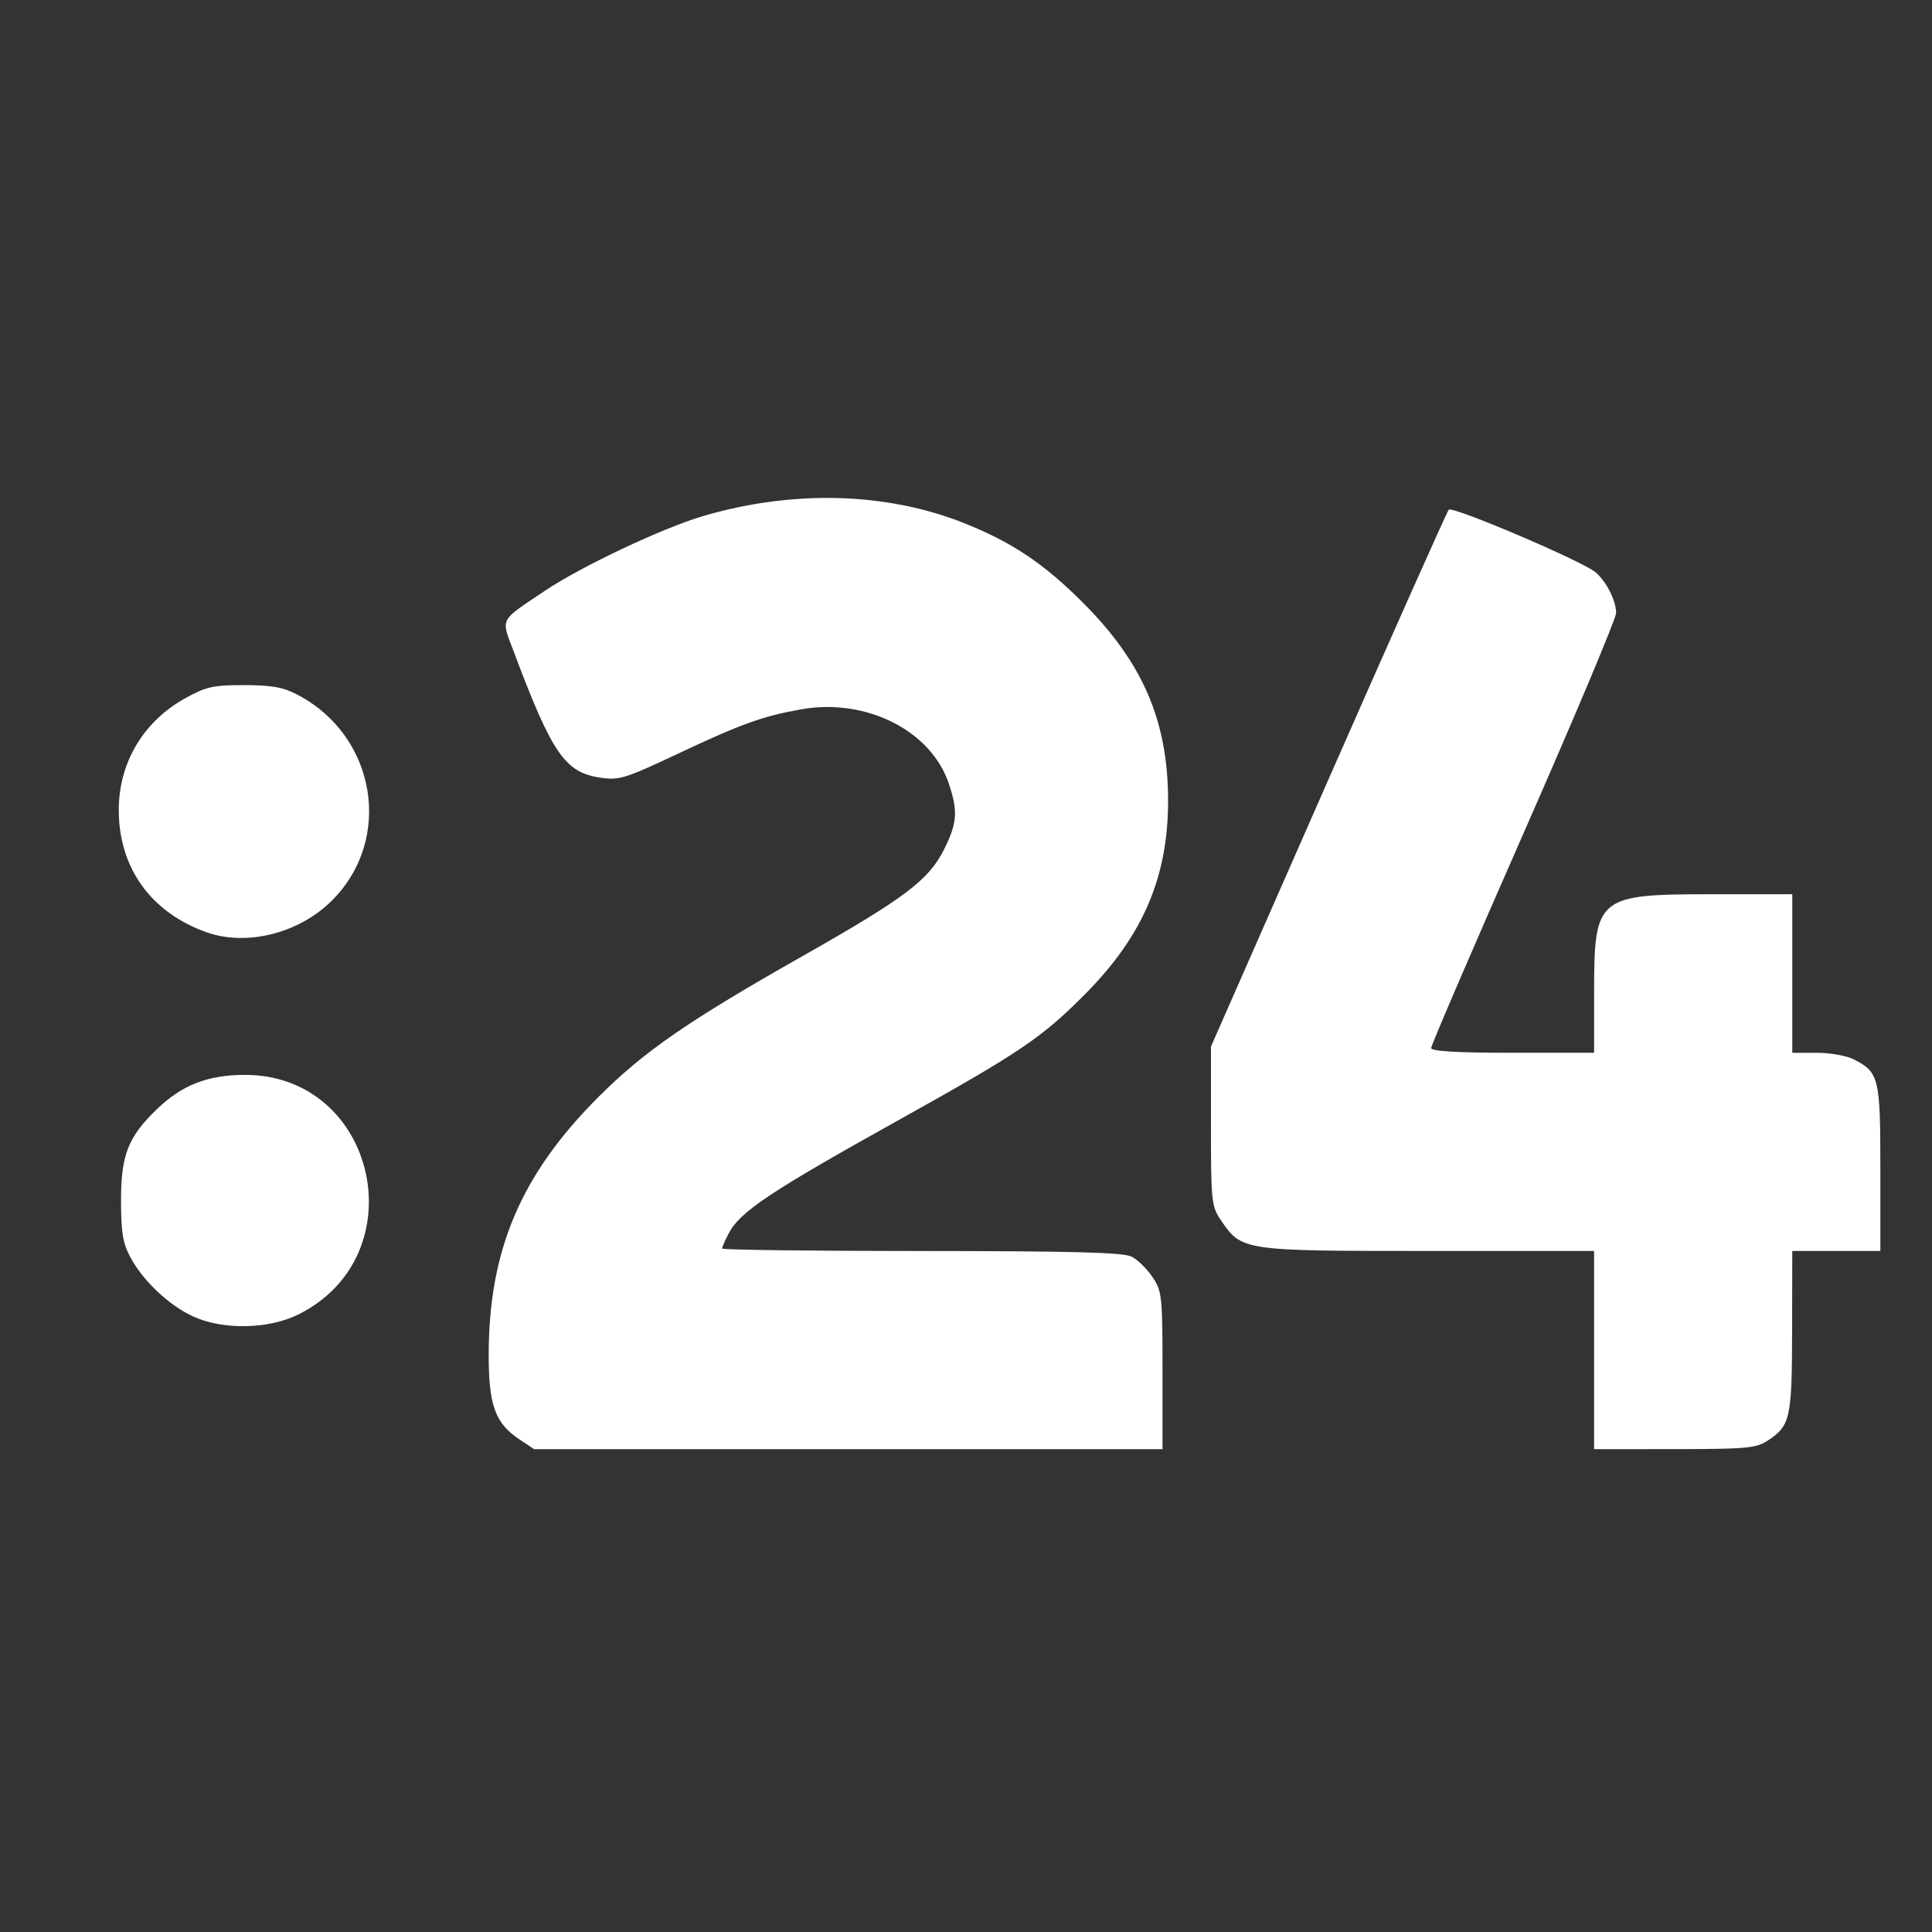 <?xml version="1.0" encoding="UTF-8" standalone="no"?>
<!-- Generator: Adobe Illustrator 16.0.0, SVG Export Plug-In . SVG Version: 6.00 Build 0)  -->

<svg
   version="1.1"
   id="Layer_1"
   x="0px"
   y="0px"
   width="280px"
   height="280px"
   viewBox="0 0 280 280"
   enable-background="new 0 0 280 280"
   xml:space="preserve"
   sodipodi:docname="stvr24.svg"
   inkscape:version="1.4 (e7c3feb100, 2024-10-09)"
   xmlns:inkscape="http://www.inkscape.org/namespaces/inkscape"
   xmlns:sodipodi="http://sodipodi.sourceforge.net/DTD/sodipodi-0.dtd"
   xmlns="http://www.w3.org/2000/svg"
   xmlns:svg="http://www.w3.org/2000/svg"><rect x="0" y="0" width="280" height="280" fill="#333333" stroke="none"/><defs
   id="defs10478" /><sodipodi:namedview
   id="namedview10478"
   pagecolor="#ffffff"
   bordercolor="#000000"
   borderopacity="0.25"
   inkscape:showpageshadow="2"
   inkscape:pageopacity="0.0"
   inkscape:pagecheckerboard="0"
   inkscape:deskcolor="#d1d1d1"
   inkscape:zoom="1.32"
   inkscape:cx="197.34848"
   inkscape:cy="86.363636"
   inkscape:window-width="1600"
   inkscape:window-height="826"
   inkscape:window-x="0"
   inkscape:window-y="0"
   inkscape:window-maximized="1"
   inkscape:current-layer="g10478" />

<g
   id="g10478">
	
	
	
	
<path
   style="fill:#ffffff;stroke-width:0.638"
   d="m 75.228,208.57 c -3.452,-2.306 -4.4,-4.923 -4.402,-12.141 -0.003,-15.243 4.666,-26.221 15.939,-37.481 6.586,-6.578 12.998,-11.005 29.432,-20.317 14.935,-8.463 18.409,-11.081 20.638,-15.554 1.907,-3.827 2.023,-5.545 0.647,-9.584 -2.617,-7.681 -12.065,-12.383 -21.459,-10.679 -5.602,1.016 -8.642,2.116 -17.928,6.491 -7.529,3.546 -8.382,3.806 -11.131,3.394 -5.093,-0.764 -6.966,-3.501 -12.528,-18.308 -1.842,-4.904 -2.172,-4.276 4.628,-8.829 5.186,-3.473 16.903,-9.009 22.717,-10.733 13.039,-3.867 26.644,-3.513 37.944,0.985 6.954,2.769 11.606,5.89 17.296,11.605 8.607,8.645 12.22,17.028 12.266,28.458 0.045,11.121 -3.602,19.695 -11.969,28.141 -6.289,6.348 -9.45,8.49 -26.709,18.103 -19.14,10.66 -23.375,13.484 -25.037,16.698 -0.506,0.978 -0.92,1.936 -0.92,2.129 0,0.193 12.997,0.355 28.881,0.36 21.821,0.006 29.267,0.204 30.458,0.807 0.867,0.439 2.231,1.769 3.032,2.957 1.38,2.048 1.455,2.75 1.455,13.554 v 11.394 H 122.938 77.397 Z m 155.8,-12.912 V 181.298 H 206.924 c -26.873,0 -26.946,-0.01 -29.988,-4.467 -1.359,-1.99 -1.436,-2.726 -1.436,-13.627 v -11.523 l 16.997,-38.645 c 9.348,-21.255 17.208,-38.88 17.466,-39.166 0.523,-0.58 19.432,7.481 21.29,9.076 1.569,1.347 2.966,4.123 2.966,5.892 0,0.785 -6.032,15.134 -13.403,31.886 -7.372,16.752 -13.403,30.772 -13.403,31.156 0,0.479 3.697,0.697 11.808,0.697 h 11.808 v -8.648 c 0,-14.002 0.393,-14.329 17.201,-14.329 h 11.52 v 11.489 11.489 h 3.542 c 1.948,0 4.372,0.429 5.386,0.954 3.643,1.884 3.837,2.679 3.837,15.783 v 11.985 h -6.383 -6.383 l -0.023,11.648 c -0.025,12.629 -0.257,13.673 -3.531,15.831 -1.677,1.106 -3.081,1.234 -13.52,1.238 l -11.648,0.004 z M 28.062,190.822 c -3.498,-1.58 -7.293,-5.136 -9.145,-8.568 -1.12,-2.076 -1.377,-3.627 -1.377,-8.297 0,-6.579 1.026,-9.185 5.202,-13.209 3.628,-3.496 7.346,-4.951 12.694,-4.967 19.148,-0.06 25.041,26.132 7.812,34.717 -4.293,2.139 -10.857,2.279 -15.186,0.324 z m 1.84,-55.722 c -8.053,-2.878 -12.69,-9.344 -12.69,-17.696 0,-6.869 3.559,-12.847 9.661,-16.227 3.004,-1.664 4.05,-1.895 8.53,-1.885 4.046,0.009 5.666,0.308 7.802,1.44 11.341,6.013 13.796,20.89 4.913,29.773 -4.764,4.764 -12.371,6.683 -18.215,4.594 z"
   id="path3"
   sodipodi:nodetypes="scssssssssssssssssssssscccsccssscssssssscsscccssscccsssccssssssssssssss" /></g>
</svg>
